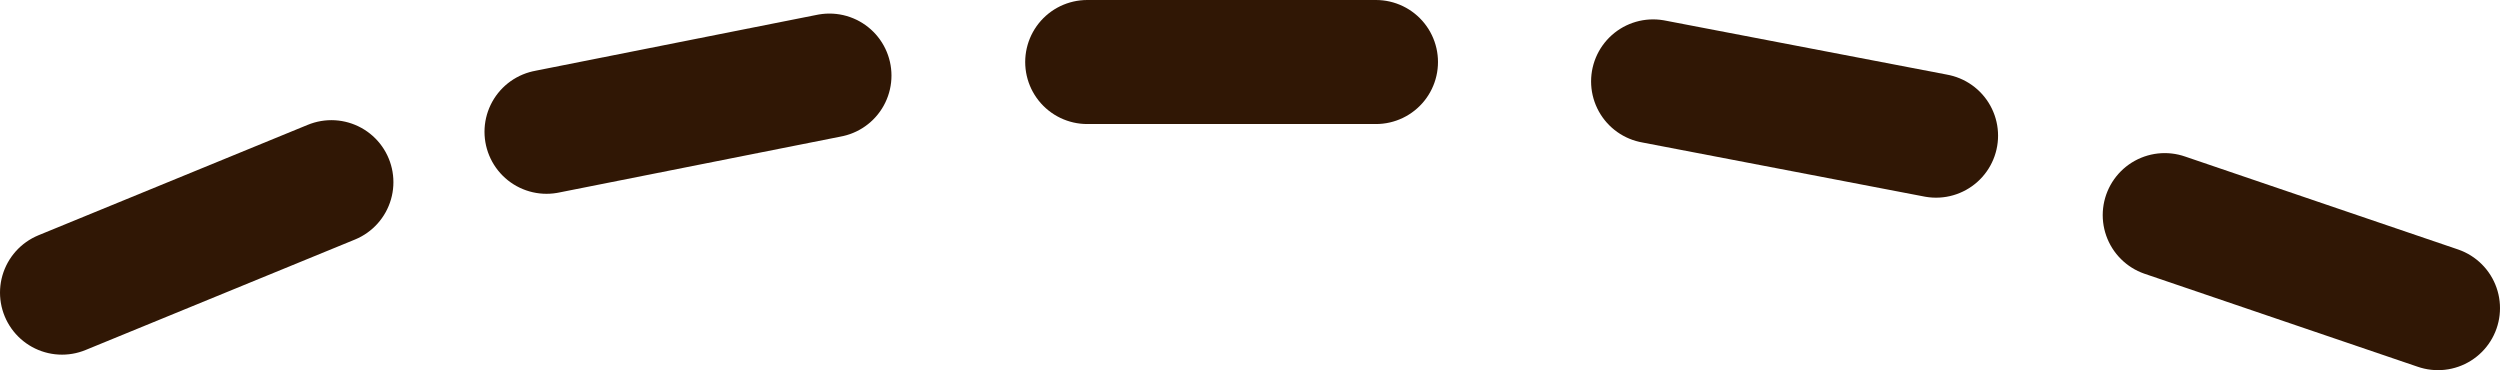<?xml version="1.0" encoding="UTF-8"?>

<svg xmlns="http://www.w3.org/2000/svg" version="1.2" baseProfile="tiny" xml:space="preserve" style="shape-rendering:geometricPrecision; fill-rule:evenodd;" width="12.9mm" height="1.91mm" viewBox="-6.34 -0.35 12.9 1.91">
  <title>ERBLTIK1</title>
  <desc>range mark for an ERBL</desc>
  <rect style="stroke:black;stroke-width:0.32;display:none;" fill="none" x="-6.02" y="-0.03" height="1.27" width="12.26"/>
  <rect style="stroke:blue;stroke-width:0.32;display:none;" fill="none" x="-6.02" y="-0.03" height="1.27" width="12.26"/>
  <path d=" M -0.73,-0.03 L 0.76,-0.03" style="stroke-linecap:round;stroke-linejoin:round;fill:none;stroke:#301705;" stroke-width="0.64" />
  <path d=" M -3.52,0.33 L -2.06,0.04" style="stroke-linecap:round;stroke-linejoin:round;fill:none;stroke:#301705;" stroke-width="0.64" />
  <path d=" M 2.19,0.07 L 3.65,0.35" style="stroke-linecap:round;stroke-linejoin:round;fill:none;stroke:#301705;" stroke-width="0.64" />
  <path d=" M -6.02,1.16 L -4.63,0.59" style="stroke-linecap:round;stroke-linejoin:round;fill:none;stroke:#301705;" stroke-width="0.64" />
  <path d=" M 4.83,0.76 L 6.24,1.24" style="stroke-linecap:round;stroke-linejoin:round;fill:none;stroke:#301705;" stroke-width="0.64" />
  <circle style="stroke:red;stroke-width:0.64;display:none;" fill="none" cx="0" cy="0" r="1"/>
</svg>
